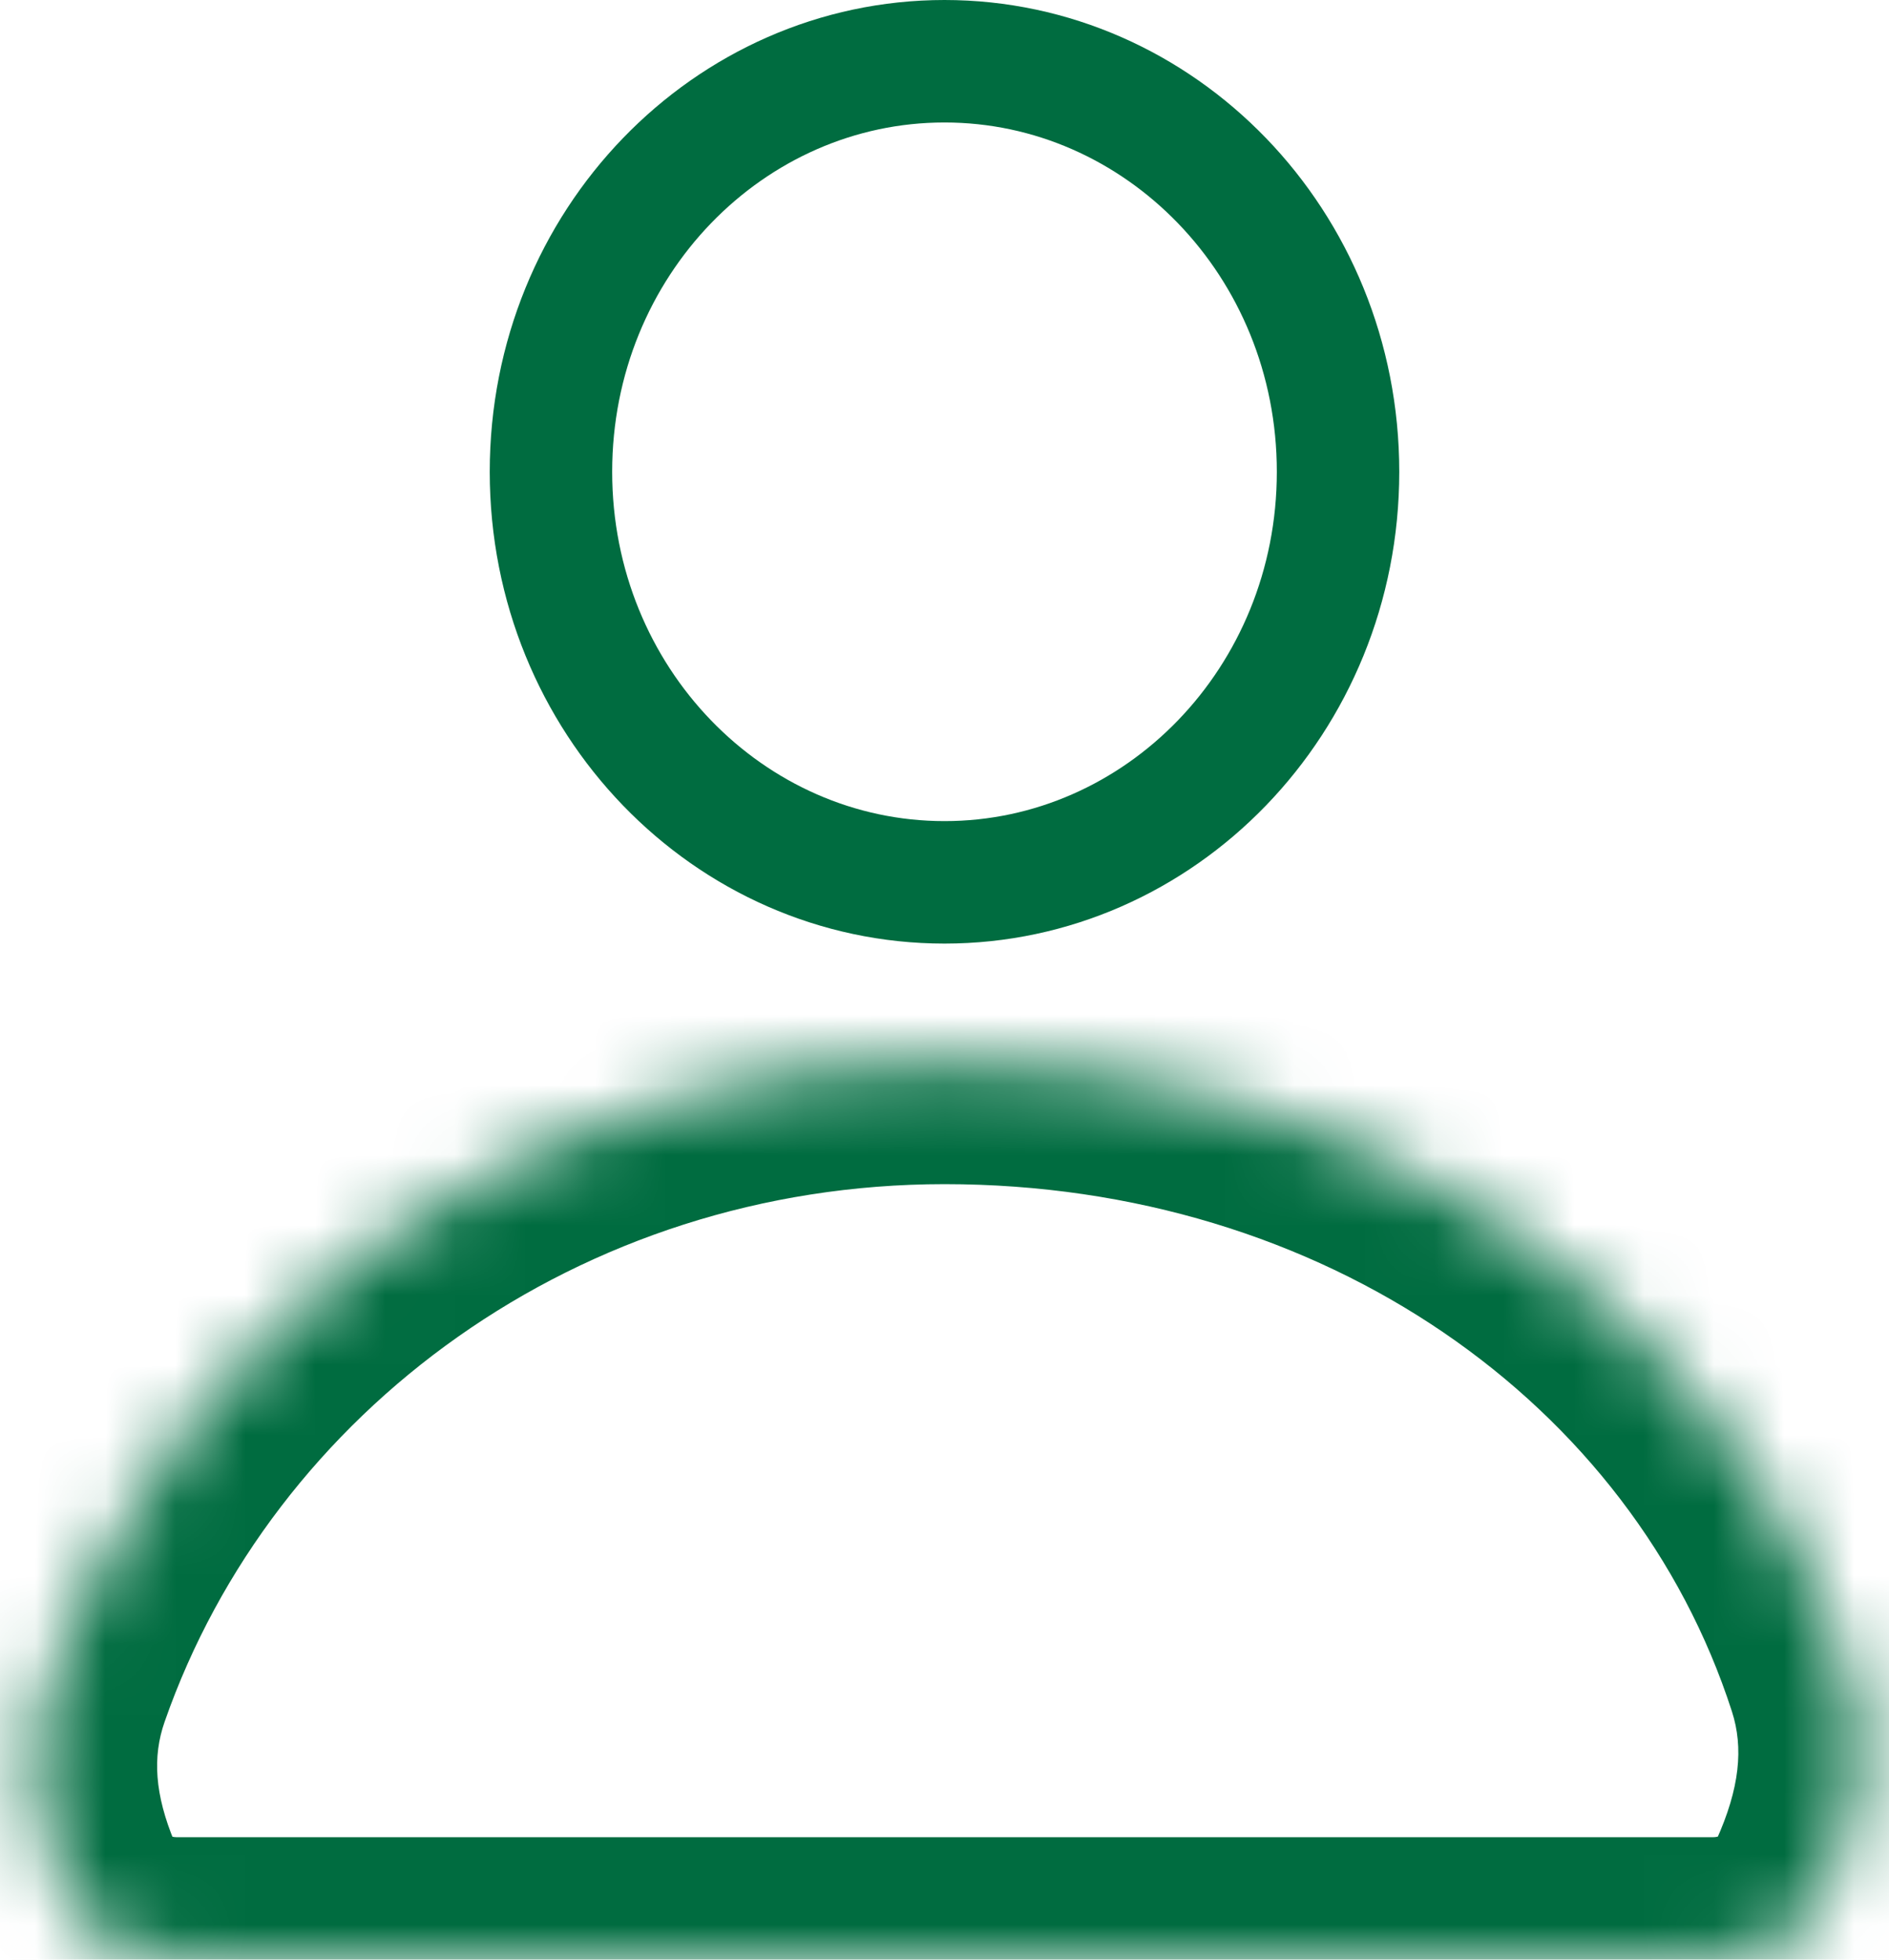 <svg width="27" height="28" viewBox="0 0 27 28" fill="none" xmlns="http://www.w3.org/2000/svg">
<mask id="path-1-inside-1_150_185" fill="white">
<path fill-rule="evenodd" clip-rule="evenodd" d="M24.481 28C25.174 28 25.838 27.651 26.124 27.02C26.575 26.023 26.764 24.98 26.421 23.917C24.74 18.707 19.591 15.169 13.5 15.169C7.549 15.169 2.497 18.877 0.701 24.024C0.346 25.04 0.481 26.034 0.878 26.991C1.148 27.64 1.824 28 2.527 28H24.481Z"/>
</mask>
<path d="M26.421 23.917L24.755 24.454L24.755 24.454L26.421 23.917ZM0.701 24.024L-0.952 23.448L-0.952 23.448L0.701 24.024ZM26.124 27.02L24.529 26.298L26.124 27.02ZM24.755 24.454C24.922 24.971 24.868 25.549 24.529 26.298L27.718 27.741C28.281 26.496 28.605 24.988 28.086 23.38L24.755 24.454ZM13.5 16.919C18.926 16.919 23.335 20.054 24.755 24.454L28.086 23.38C26.144 17.36 20.255 13.419 13.5 13.419V16.919ZM2.353 24.601C3.9 20.167 8.281 16.919 13.5 16.919V13.419C6.817 13.419 1.094 17.586 -0.952 23.448L2.353 24.601ZM2.495 26.32C2.211 25.638 2.178 25.101 2.353 24.601L-0.952 23.448C-1.487 24.98 -1.249 26.431 -0.738 27.662L2.495 26.32ZM2.527 29.75H24.481V26.25H2.527V29.75ZM-0.738 27.662C-0.138 29.105 1.282 29.75 2.527 29.75V26.25C2.5 26.25 2.476 26.246 2.457 26.241C2.438 26.236 2.429 26.231 2.428 26.231C2.428 26.231 2.438 26.237 2.453 26.253C2.469 26.271 2.484 26.294 2.495 26.32L-0.738 27.662ZM24.529 26.298C24.539 26.277 24.552 26.259 24.564 26.246C24.576 26.233 24.583 26.229 24.581 26.23C24.579 26.232 24.569 26.237 24.55 26.242C24.531 26.247 24.508 26.25 24.481 26.25V29.75C25.716 29.75 27.094 29.12 27.718 27.741L24.529 26.298Z" fill="#006C40" mask="url(#path-1-inside-1_150_185)"/>
<path d="M19.125 6.741C19.125 10.011 16.577 12.607 13.5 12.607C10.423 12.607 7.875 10.011 7.875 6.741C7.875 3.471 10.423 0.875 13.5 0.875C16.577 0.875 19.125 3.471 19.125 6.741Z" stroke="#006C40" stroke-width="1.75"/>
</svg>
